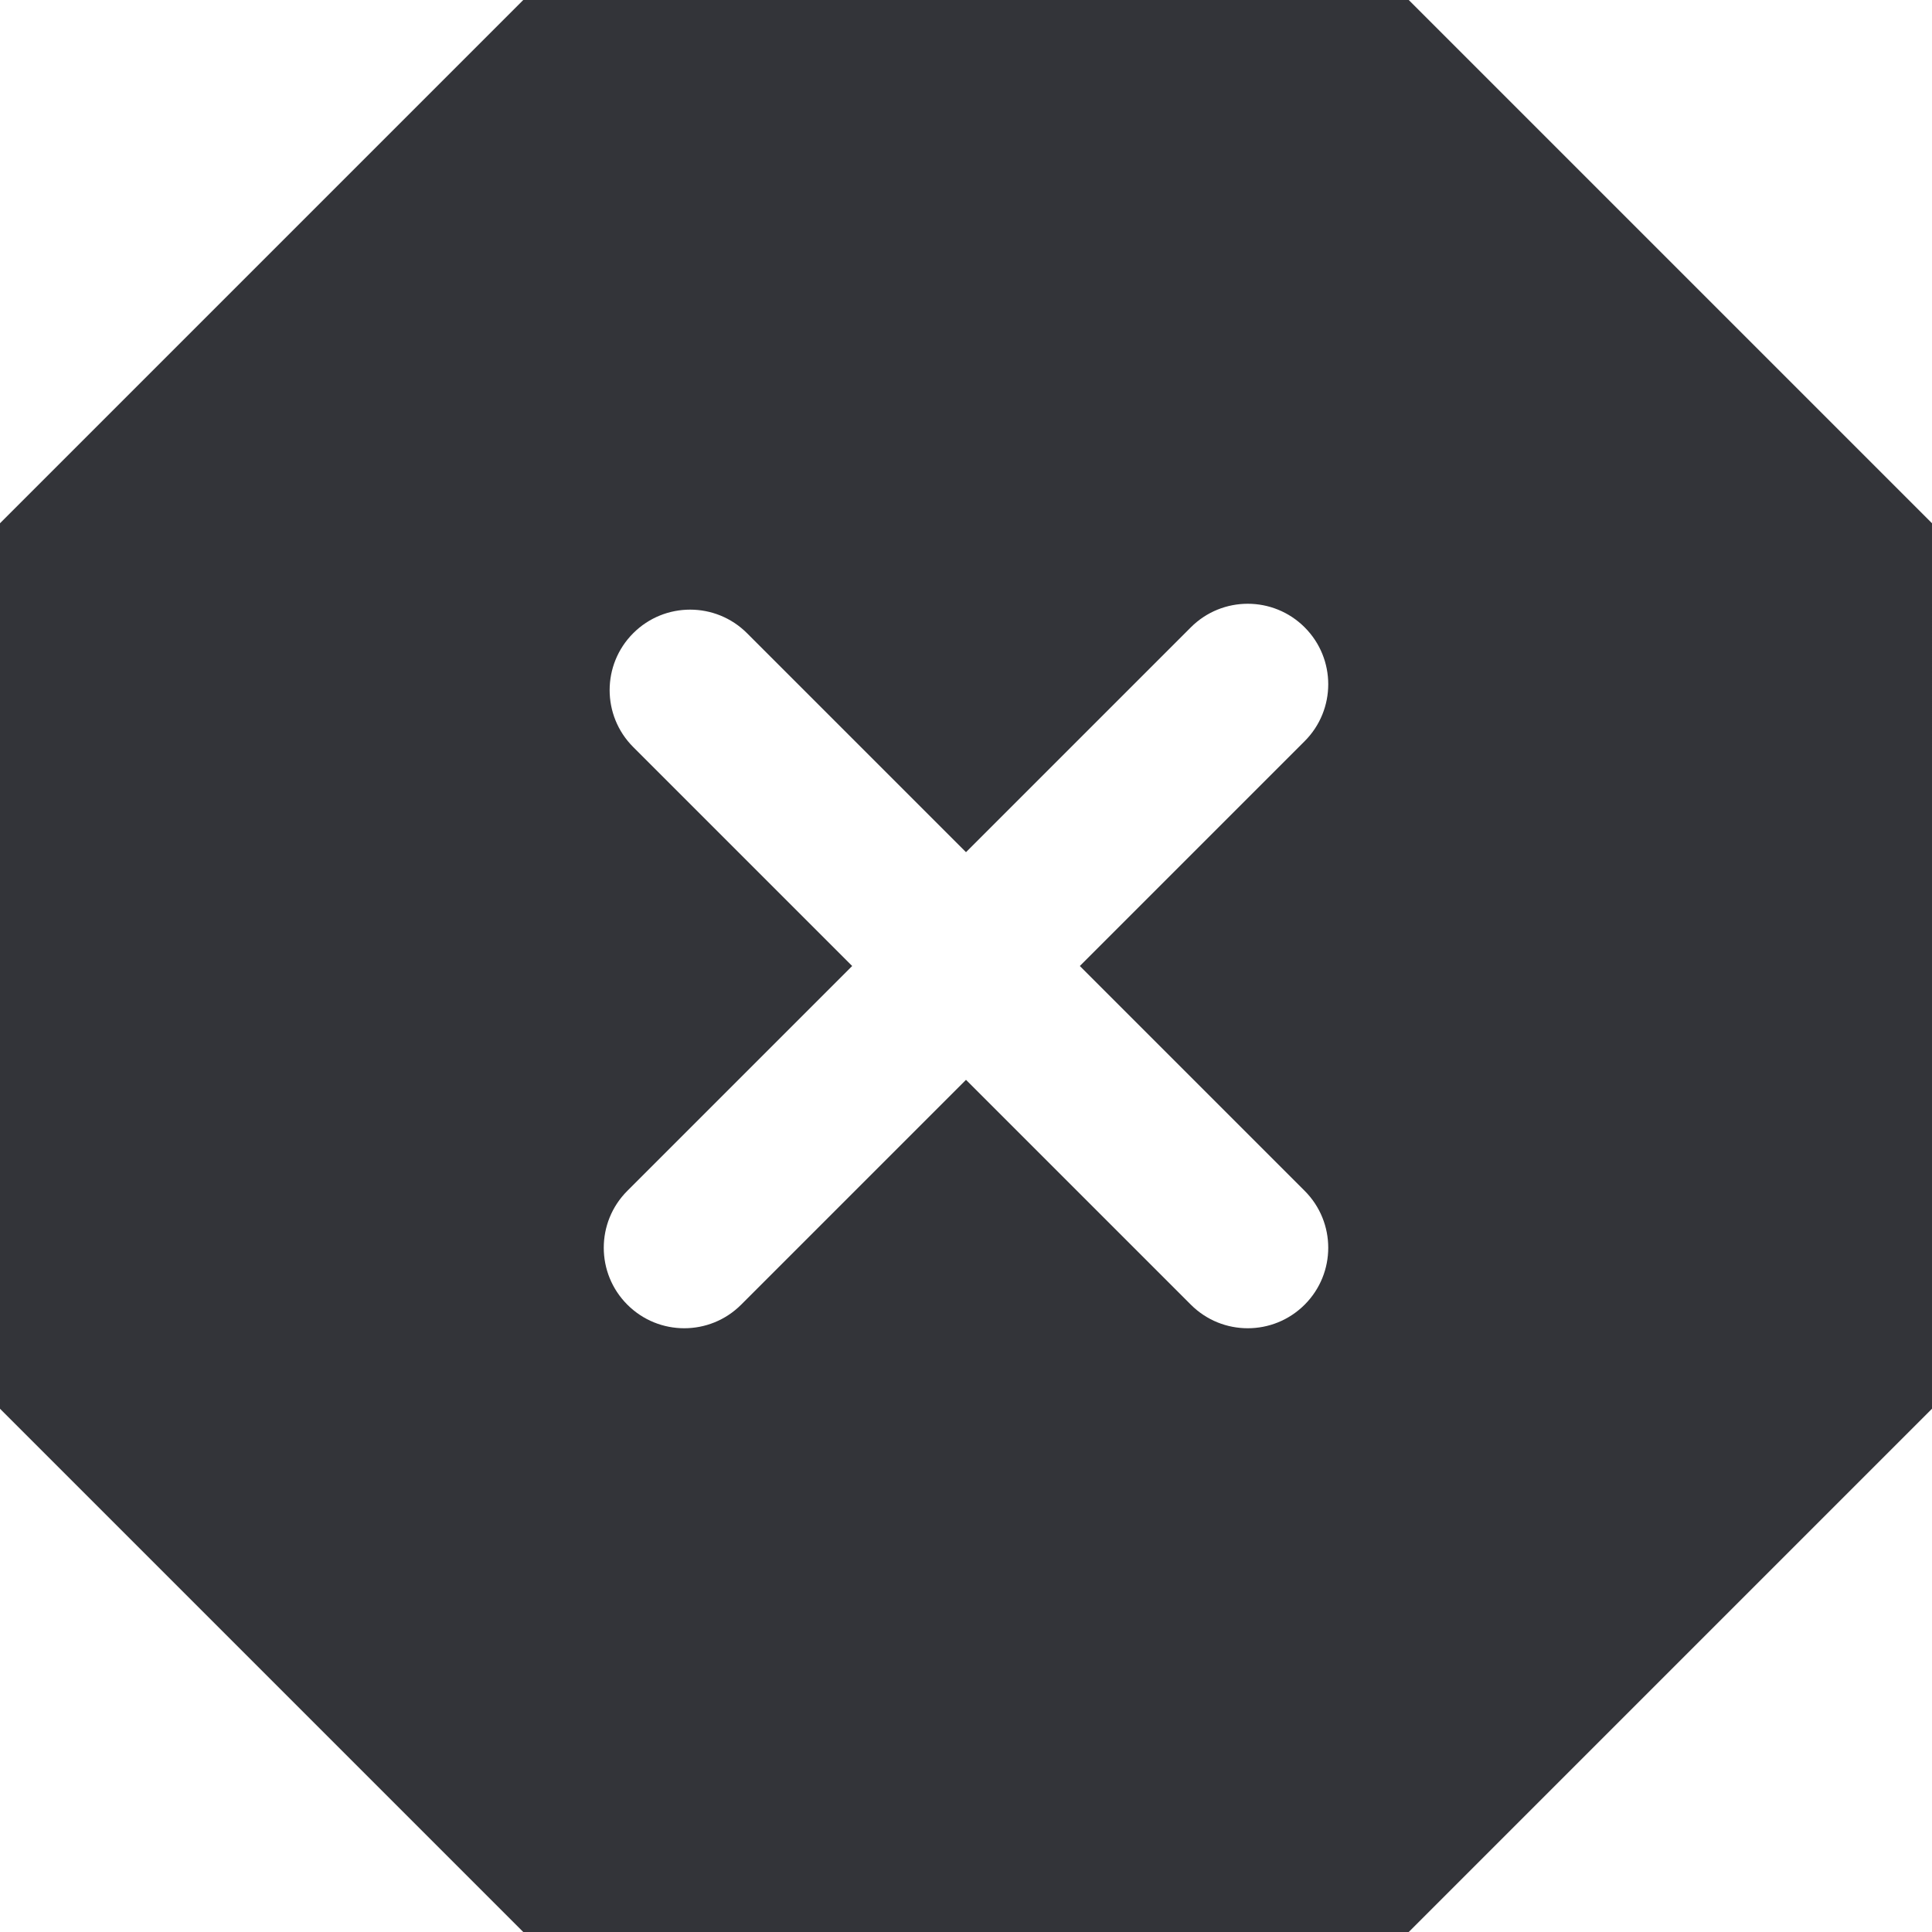 <?xml version="1.0" encoding="utf-8"?>
<!-- Generator: Adobe Illustrator 16.0.0, SVG Export Plug-In . SVG Version: 6.00 Build 0)  -->
<!DOCTYPE svg PUBLIC "-//W3C//DTD SVG 1.1//EN" "http://www.w3.org/Graphics/SVG/1.1/DTD/svg11.dtd">
<svg version="1.1" id="Layer_1" xmlns="http://www.w3.org/2000/svg" xmlns:xlink="http://www.w3.org/1999/xlink" x="0px" y="0px"
	 width="48px" height="48px" viewBox="0 0 48 48" enable-background="new 0 0 48 48" xml:space="preserve">
<g>
	<path fill="#333439" d="M35,0H13L0,13v22l13,13h22l13-13V13L35,0z M32.414,29.586c0.781,0.781,0.781,2.047,0,2.828
		C32.023,32.805,31.512,33,31,33s-1.023-0.195-1.414-0.586L24,26.828l-5.586,5.586C18.023,32.805,17.512,33,17,33
		s-1.023-0.195-1.414-0.586c-0.781-0.781-0.781-2.047,0-2.828L21.172,24l-5.44-5.44c-0.781-0.781-0.781-2.047,0-2.828
		s2.047-0.781,2.828,0l5.44,5.44l5.586-5.586c0.781-0.781,2.047-0.781,2.828,0s0.781,2.047,0,2.828L26.828,24L32.414,29.586z"/>
</g>
</svg>
